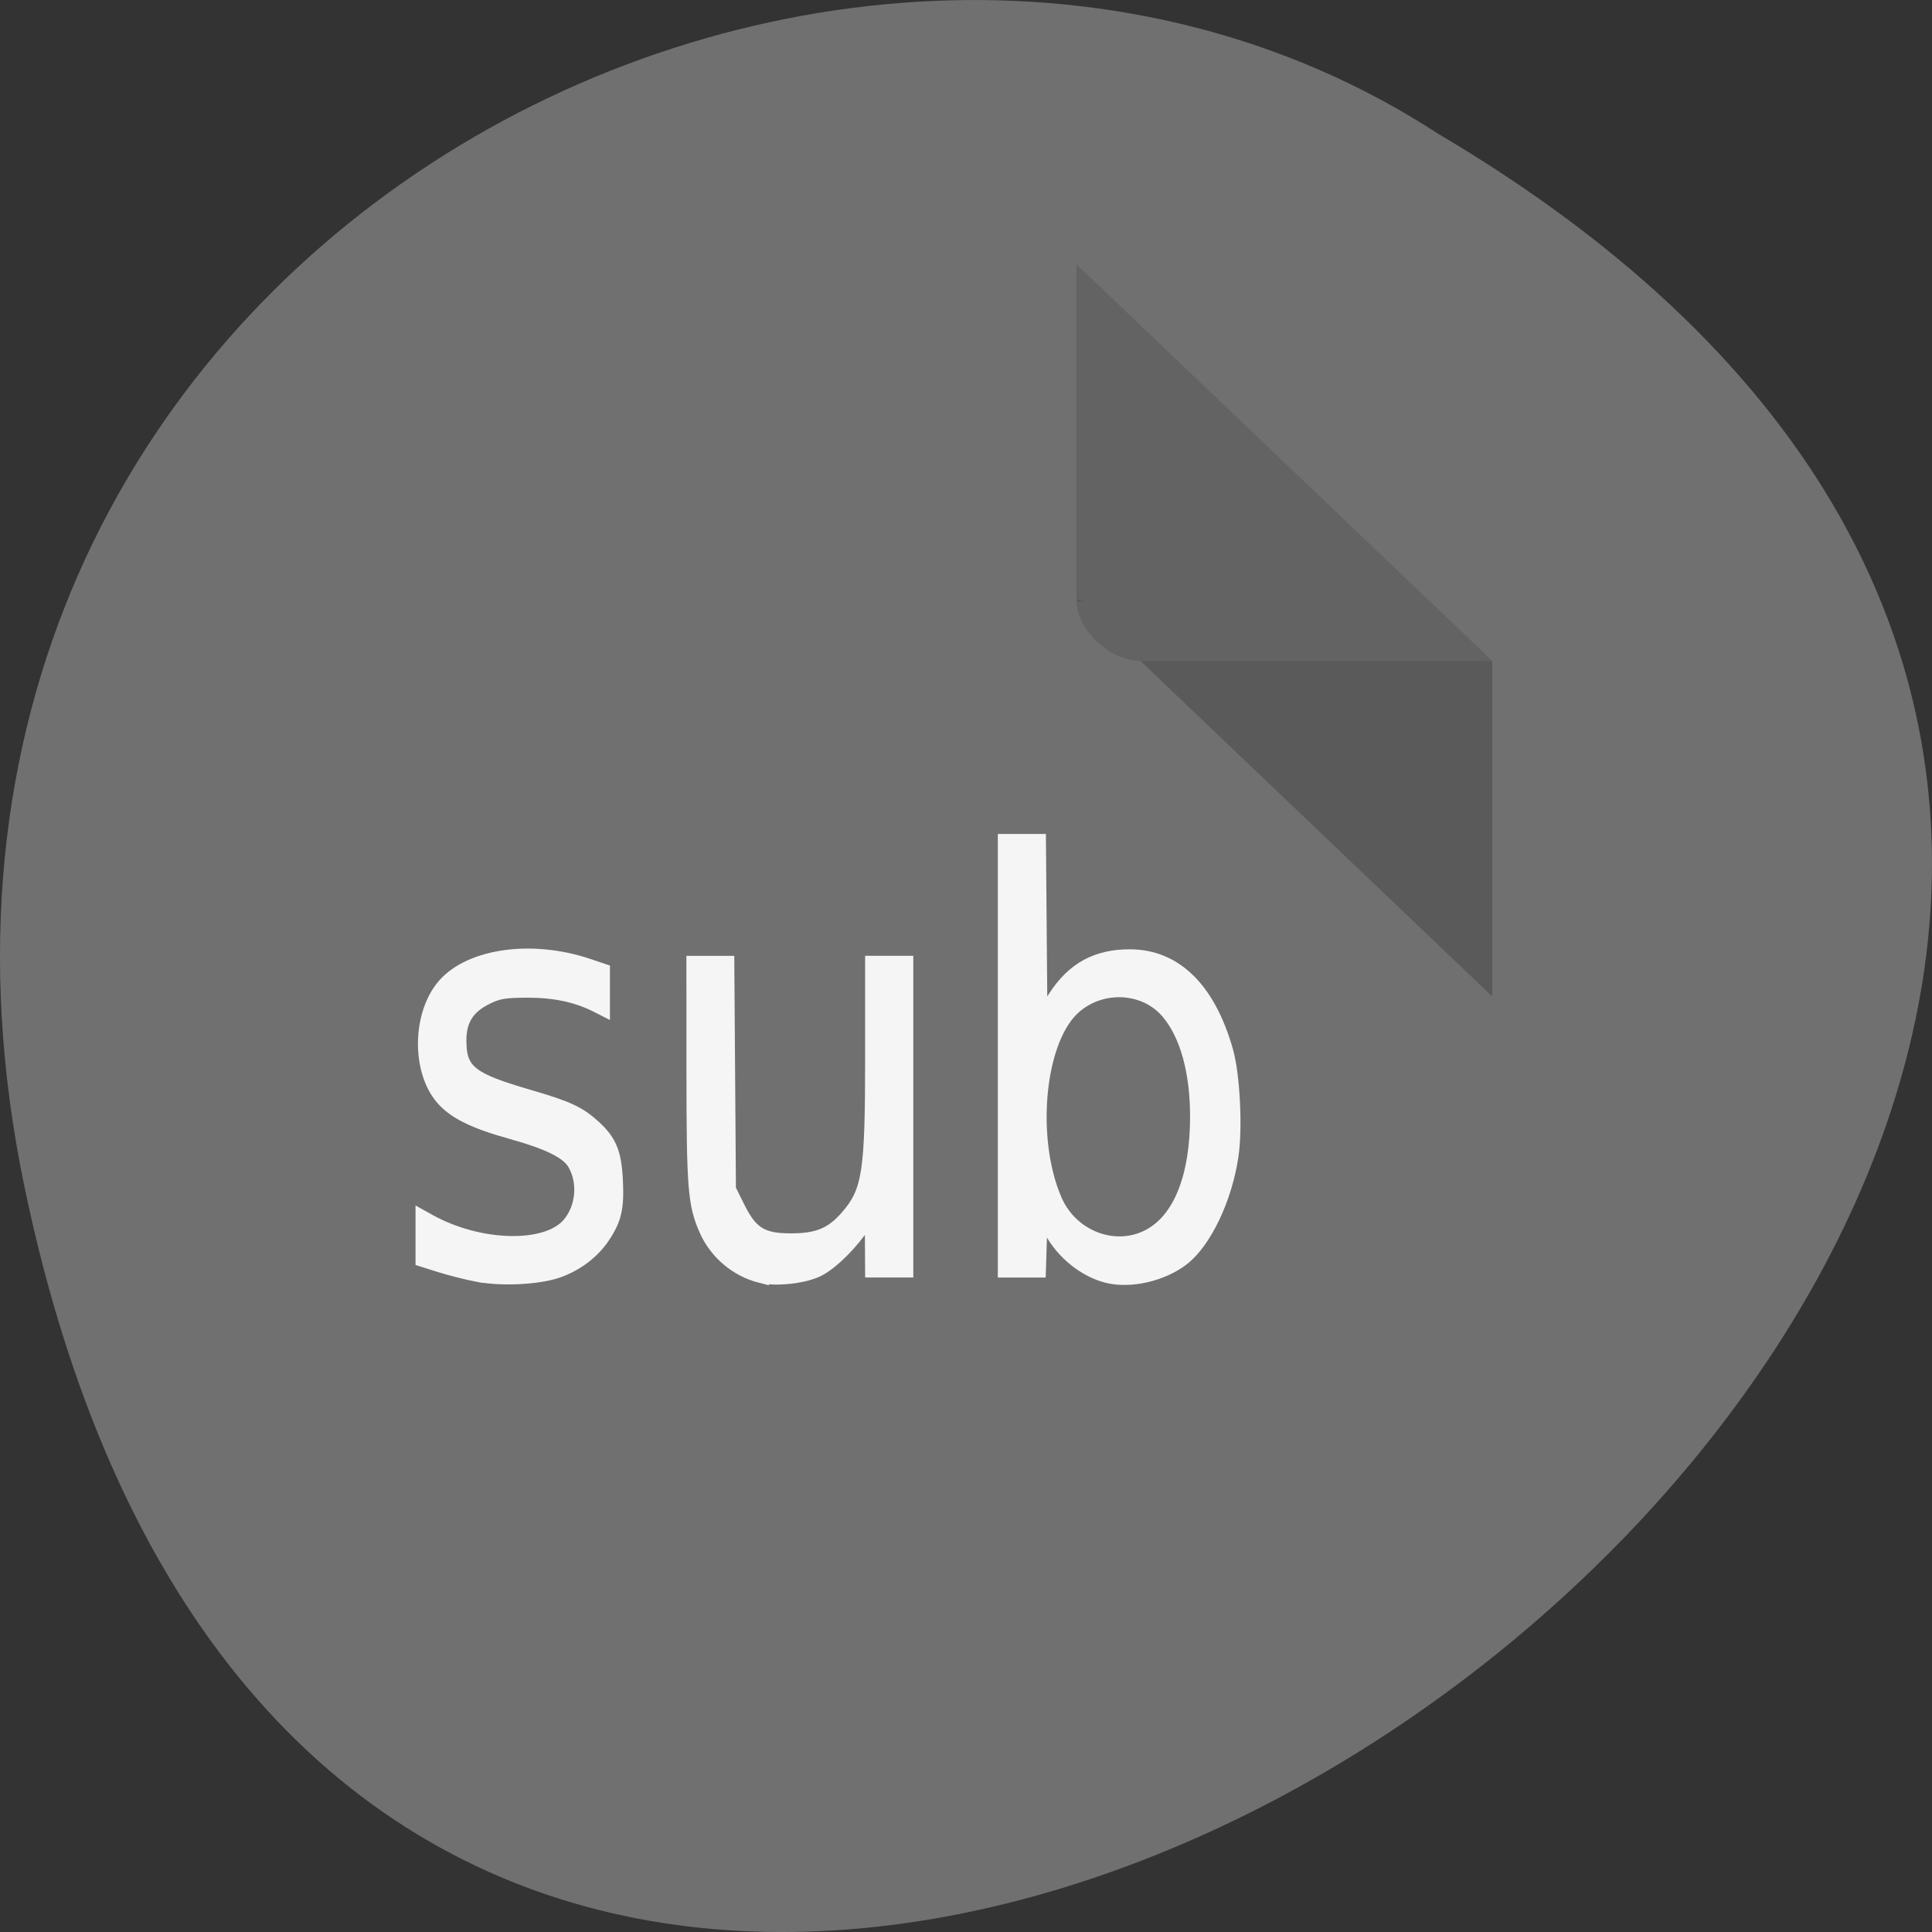 <svg xmlns="http://www.w3.org/2000/svg" viewBox="0 0 256 256"><rect x="0" y="0" width="256" height="256" fill="#333333" stroke="none"/><g transform="translate(0 -796.36)"><path d="m 3.25 953.66 c 49.981 239.91 393.86 -17.642 187.29 -139.59 -80.25 -52.27 -213 16.2 -187.29 139.59 z" fill="#707070" color="#000"/><g transform="matrix(4.239 0 0 4.043 19.701 827.33)"><path d="M 29,12 29.062,12.062 29.219,12 29,12 Z m 2,2 11,11 0,-11 -11,0 z" fill-opacity="0.196"/><path d="m 29 1 l 13 13 h -11 c -0.971 0 -2 -1.029 -2 -2 v -11" fill="#505050" fill-opacity="0.392"/></g><g transform="translate(-0.262 796.11)" fill="#f5f5f5" fill-rule="evenodd" stroke="#f5f5f5"><path d="m 146.88,169.74 c -3.063,-0.771 -6.06,-3.165 -7.679,-6.14 l -0.658,-1.207 -0.103,3.319 -0.103,3.319 h -2.678 -2.678 v -28.888 -28.888 h 2.686 2.686 l 0.095,11.35 0.095,11.35 1.183,-1.826 c 2.492,-3.846 5.756,-5.618 10.3,-5.591 6.201,0.037 10.766,4.517 13.13,12.889 0.901,3.186 1.262,10.144 0.722,13.933 -0.829,5.82 -3.643,11.718 -6.705,14.05 -2.81,2.144 -7.142,3.123 -10.298,2.328 z m 5.364,-6.04 c 4,-2.058 6.222,-7.623 6.209,-15.558 -0.01,-5.858 -1.338,-10.637 -3.75,-13.488 -3.324,-3.93 -9.85,-3.627 -12.952,0.601 -3.83,5.22 -4.436,16.754 -1.258,23.938 2.044,4.621 7.478,6.705 11.751,4.507 z"/><path d="m 63.51,169.61 c -1.397,-0.267 -3.698,-0.851 -5.114,-1.297 l -2.574,-0.812 v -3.334 -3.334 l 1.525,0.848 c 6.456,3.59 15.207,3.83 18.01,0.495 1.725,-2.05 1.997,-5.263 0.64,-7.562 -0.823,-1.393 -3.308,-2.609 -7.994,-3.91 -5.142,-1.428 -7.788,-2.74 -9.459,-4.693 -3.17,-3.703 -3.205,-10.967 -0.072,-15.07 3.39,-4.44 12,-5.805 19.866,-3.149 l 2.243,0.758 v 3.02 3.02 l -1.357,-0.692 c -2.629,-1.341 -5.506,-1.957 -9.107,-1.95 -2.928,0.006 -3.735,0.141 -5.203,0.869 -2.367,1.174 -3.354,2.737 -3.352,5.311 0.002,3.82 1.232,4.788 8.931,7.03 5.126,1.494 6.686,2.217 8.694,4.03 2.247,2.03 2.936,3.69 3.116,7.505 0.174,3.714 -0.186,5.256 -1.791,7.666 -1.386,2.081 -3.646,3.794 -6.178,4.684 -2.639,0.927 -7.558,1.18 -10.826,0.556 z"/><path d="m 100.95,169.74 c -3.293,-0.829 -6.128,-3.22 -7.502,-6.325 -1.547,-3.498 -1.721,-5.625 -1.727,-21.21 l -0.006,-14.803 h 2.673 2.673 l 0.108,15.17 0.108,15.17 1.154,2.324 c 1.654,3.332 2.944,4.121 6.716,4.109 3.363,-0.011 5.104,-0.73 7,-2.893 2.894,-3.296 3.25,-5.619 3.25,-21.21 v -12.674 h 2.691 2.691 v 20.814 20.814 h -2.691 -2.691 l -0.02,-3.319 -0.02,-3.319 -0.787,1.064 c -1.936,2.617 -4.331,4.826 -6.02,5.552 -2.053,0.883 -5.632,1.227 -7.604,0.73 z"/></g></g></svg>